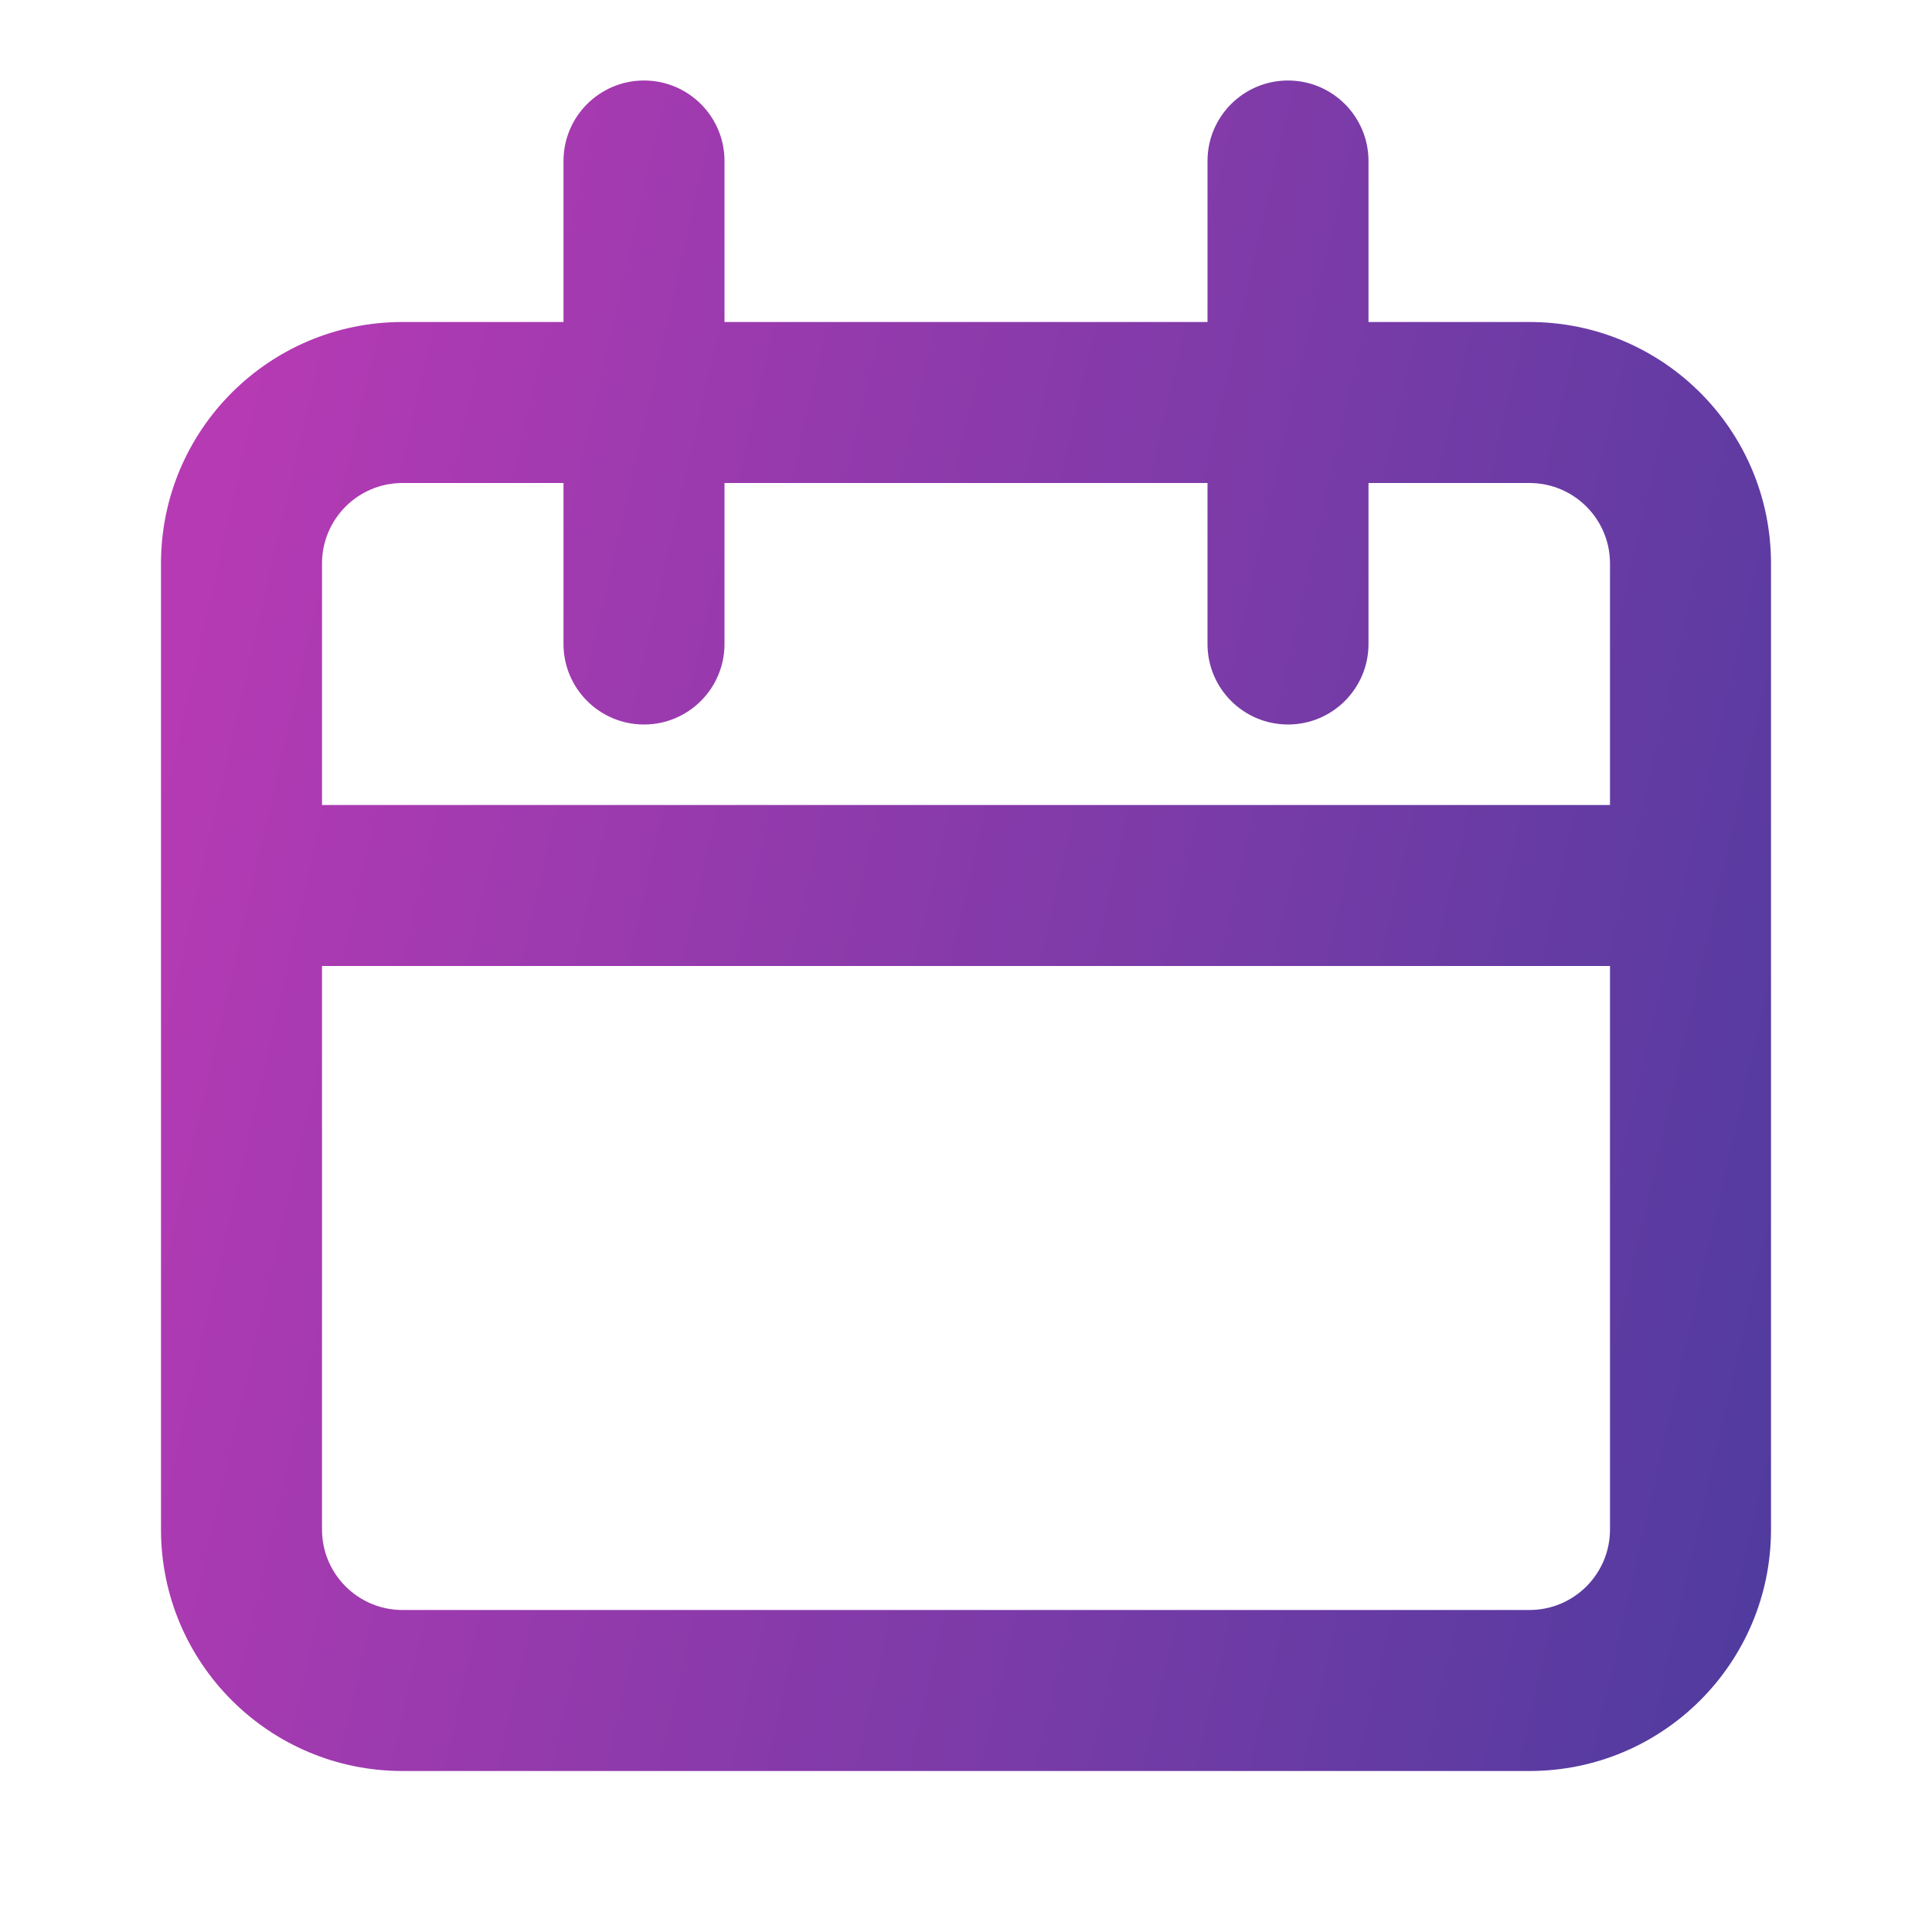<svg width="24" height="24" viewBox="0 0 24 24" fill="none" xmlns="http://www.w3.org/2000/svg">
<path fill-rule="evenodd" clip-rule="evenodd" d="M9 2C9 1.448 8.552 1 8 1C7.448 1 7 1.448 7 2V4H5C3.343 4 2 5.343 2 7V19C2 20.657 3.343 22 5 22H19C20.657 22 22 20.657 22 19V7C22 5.343 20.657 4 19 4H17V2C17 1.448 16.552 1 16 1C15.448 1 15 1.448 15 2V4H9V2ZM16 9C15.448 9 15 8.552 15 8V6H9V8C9 8.552 8.552 9 8 9C7.448 9 7 8.552 7 8V6H5C4.448 6 4 6.448 4 7V10H20V7C20 6.448 19.552 6 19 6H17V8C17 8.552 16.552 9 16 9ZM20 12H4V19C4 19.552 4.448 20 5 20H19C19.552 20 20 19.552 20 19V12Z" fill="url(#paint0_linear_8_27629)"/>
<defs>
<linearGradient id="paint0_linear_8_27629" x1="3.75" y1="1" x2="25.083" y2="5.871" gradientUnits="userSpaceOnUse">
<stop stop-color="#B63AB4"/>
<stop offset="1" stop-color="#513B9F"/>
</linearGradient>
</defs>
</svg>
